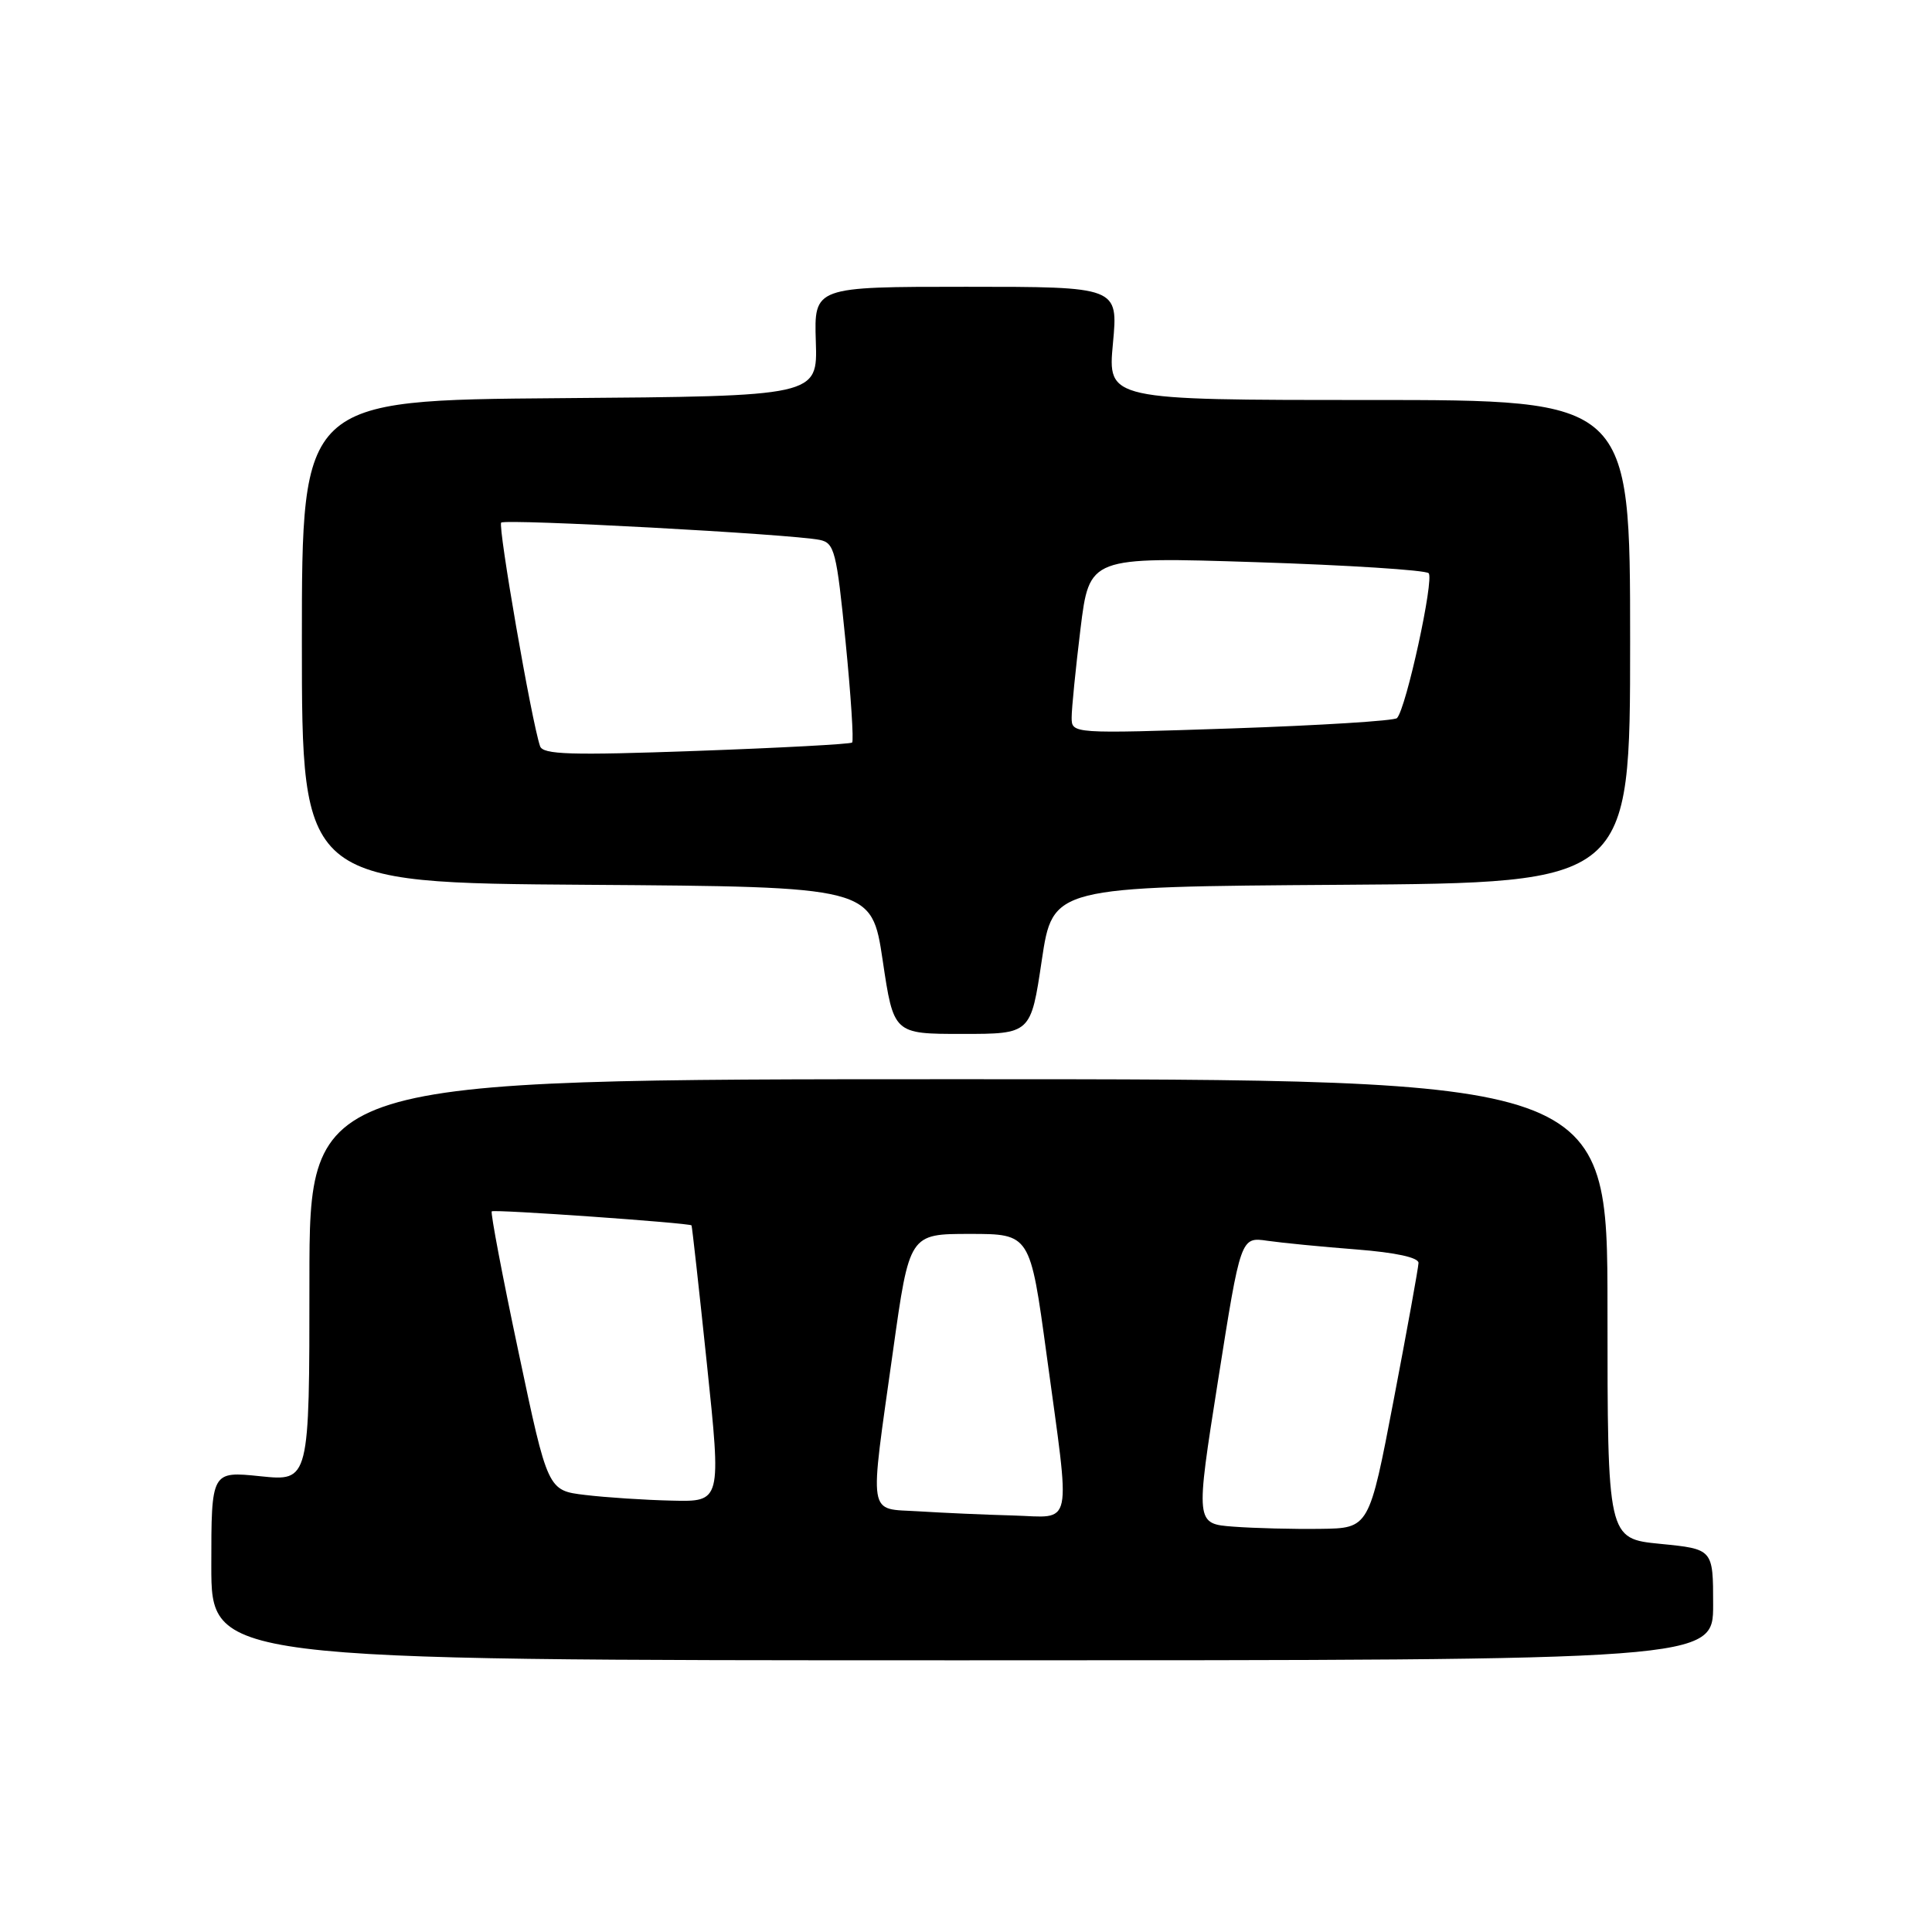 <?xml version="1.0" encoding="UTF-8" standalone="no"?>
<!DOCTYPE svg PUBLIC "-//W3C//DTD SVG 1.1//EN" "http://www.w3.org/Graphics/SVG/1.1/DTD/svg11.dtd" >
<svg xmlns="http://www.w3.org/2000/svg" xmlns:xlink="http://www.w3.org/1999/xlink" version="1.1" viewBox="0 0 256 256">
 <g >
 <path fill="currentColor"
d=" M 227.00 212.63 C 227.00 205.26 227.00 205.26 220.00 204.57 C 213.00 203.88 213.00 203.88 213.00 173.44 C 213.00 143.00 213.00 143.00 127.00 143.00 C 41.00 143.00 41.00 143.00 41.00 169.64 C 41.00 196.28 41.00 196.28 34.50 195.61 C 28.00 194.94 28.00 194.94 28.00 207.47 C 28.00 220.00 28.00 220.00 127.50 220.00 C 227.00 220.00 227.00 220.00 227.00 212.63 Z  M 138.04 127.25 C 139.50 117.50 139.50 117.50 177.75 117.24 C 216.00 116.98 216.00 116.98 216.00 84.99 C 216.00 53.00 216.00 53.00 181.38 53.00 C 146.77 53.00 146.77 53.00 147.47 45.50 C 148.17 38.00 148.17 38.00 128.02 38.00 C 107.87 38.00 107.87 38.00 108.10 45.25 C 108.34 52.50 108.34 52.50 74.17 52.76 C 40.00 53.03 40.00 53.03 40.00 85.00 C 40.00 116.98 40.00 116.98 77.75 117.24 C 115.50 117.50 115.50 117.50 116.96 127.25 C 118.41 137.00 118.41 137.00 127.50 137.00 C 136.59 137.00 136.59 137.00 138.04 127.25 Z  M 163.45 202.29 C 158.40 201.91 158.40 201.91 161.40 182.90 C 164.40 163.89 164.40 163.89 167.95 164.41 C 169.90 164.69 175.21 165.21 179.75 165.56 C 184.95 165.97 187.99 166.63 187.96 167.35 C 187.94 167.98 186.46 176.15 184.67 185.50 C 181.42 202.50 181.42 202.50 174.96 202.58 C 171.41 202.63 166.23 202.50 163.45 202.29 Z  M 121.75 200.26 C 114.89 199.83 115.17 201.54 118.33 179.00 C 120.50 163.50 120.50 163.50 128.50 163.50 C 136.50 163.50 136.50 163.50 138.68 179.50 C 141.88 203.04 142.30 201.04 134.25 200.81 C 130.54 200.71 124.91 200.46 121.75 200.26 Z  M 77.54 198.09 C 72.58 197.50 72.58 197.50 68.71 179.17 C 66.57 169.09 64.98 160.69 65.16 160.51 C 65.46 160.22 91.30 162.04 91.63 162.37 C 91.70 162.44 92.62 170.71 93.67 180.75 C 95.58 199.00 95.58 199.00 89.04 198.84 C 85.44 198.76 80.27 198.42 77.54 198.09 Z  M 71.56 98.87 C 70.44 95.62 65.95 69.72 66.41 69.25 C 66.95 68.72 104.88 70.77 108.62 71.54 C 110.57 71.94 110.85 73.04 112.04 84.99 C 112.75 92.15 113.14 98.18 112.91 98.39 C 112.69 98.60 103.39 99.10 92.26 99.50 C 75.57 100.10 71.94 99.99 71.56 98.87 Z  M 142.00 95.06 C 142.00 93.86 142.53 88.58 143.17 83.33 C 144.35 73.78 144.35 73.78 166.42 74.49 C 178.57 74.88 188.86 75.54 189.30 75.95 C 190.07 76.68 186.33 93.86 185.11 95.15 C 184.78 95.51 174.94 96.12 163.25 96.52 C 142.00 97.23 142.00 97.23 142.00 95.06 Z "/>
</g>
</svg>